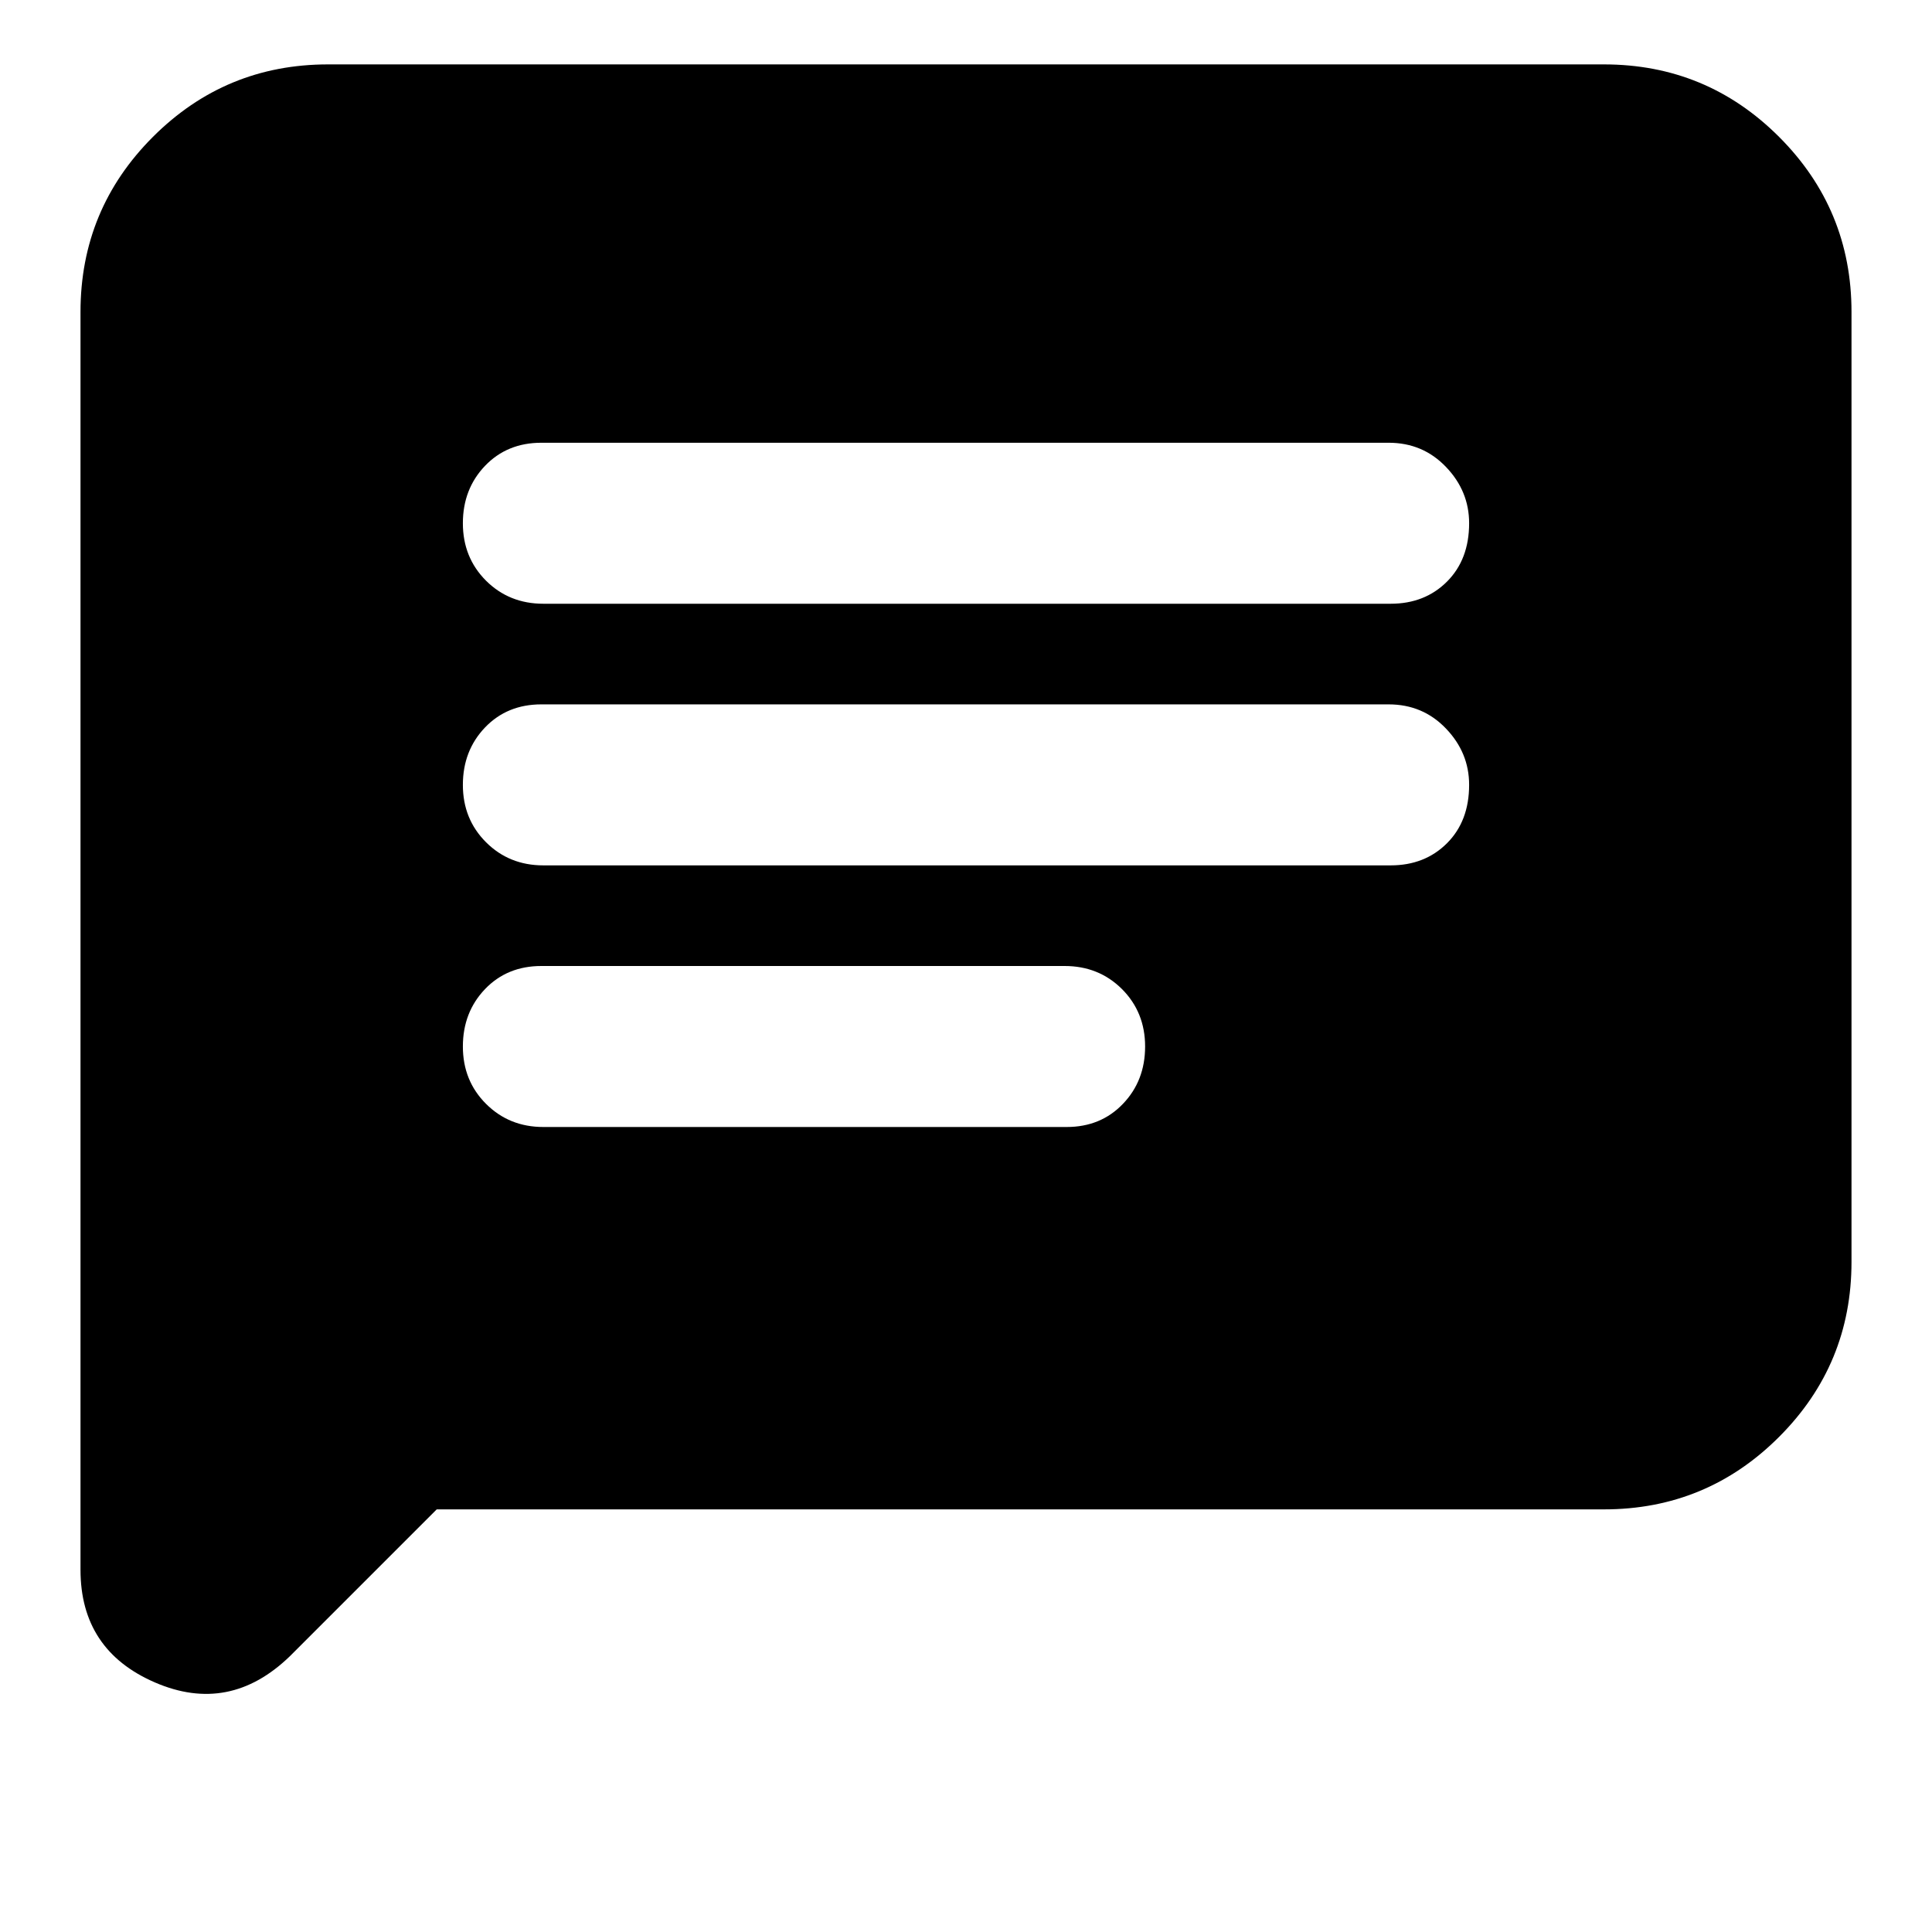 <svg xmlns="http://www.w3.org/2000/svg" height="24" width="24"><path d="M6.75 14h6.5q.425 0 .7-.288.275-.287.275-.712t-.287-.713Q13.65 12 13.225 12h-6.5q-.425 0-.7.287-.275.288-.275.713t.287.712q.288.288.713.288Zm0-3.25h10.525q.425 0 .7-.275.275-.275.275-.725 0-.4-.288-.7-.287-.3-.712-.3H6.725q-.425 0-.7.287-.275.288-.275.713t.287.712q.288.288.713.288Zm0-3.25h10.525q.425 0 .7-.275.275-.275.275-.725 0-.4-.288-.7-.287-.3-.712-.3H6.725q-.425 0-.7.287-.275.288-.275.713t.287.713q.288.287.713.287ZM1 19.5V3.875Q1 2.6 1.9 1.7 2.8.8 4.075.8h15.85q1.275 0 2.175.9.9.9.9 2.175v11.8q0 1.275-.9 2.175-.9.9-2.175.9h-14.5L3.6 20.575q-.75.725-1.675.325Q1 20.5 1 19.5Z"/></svg>
